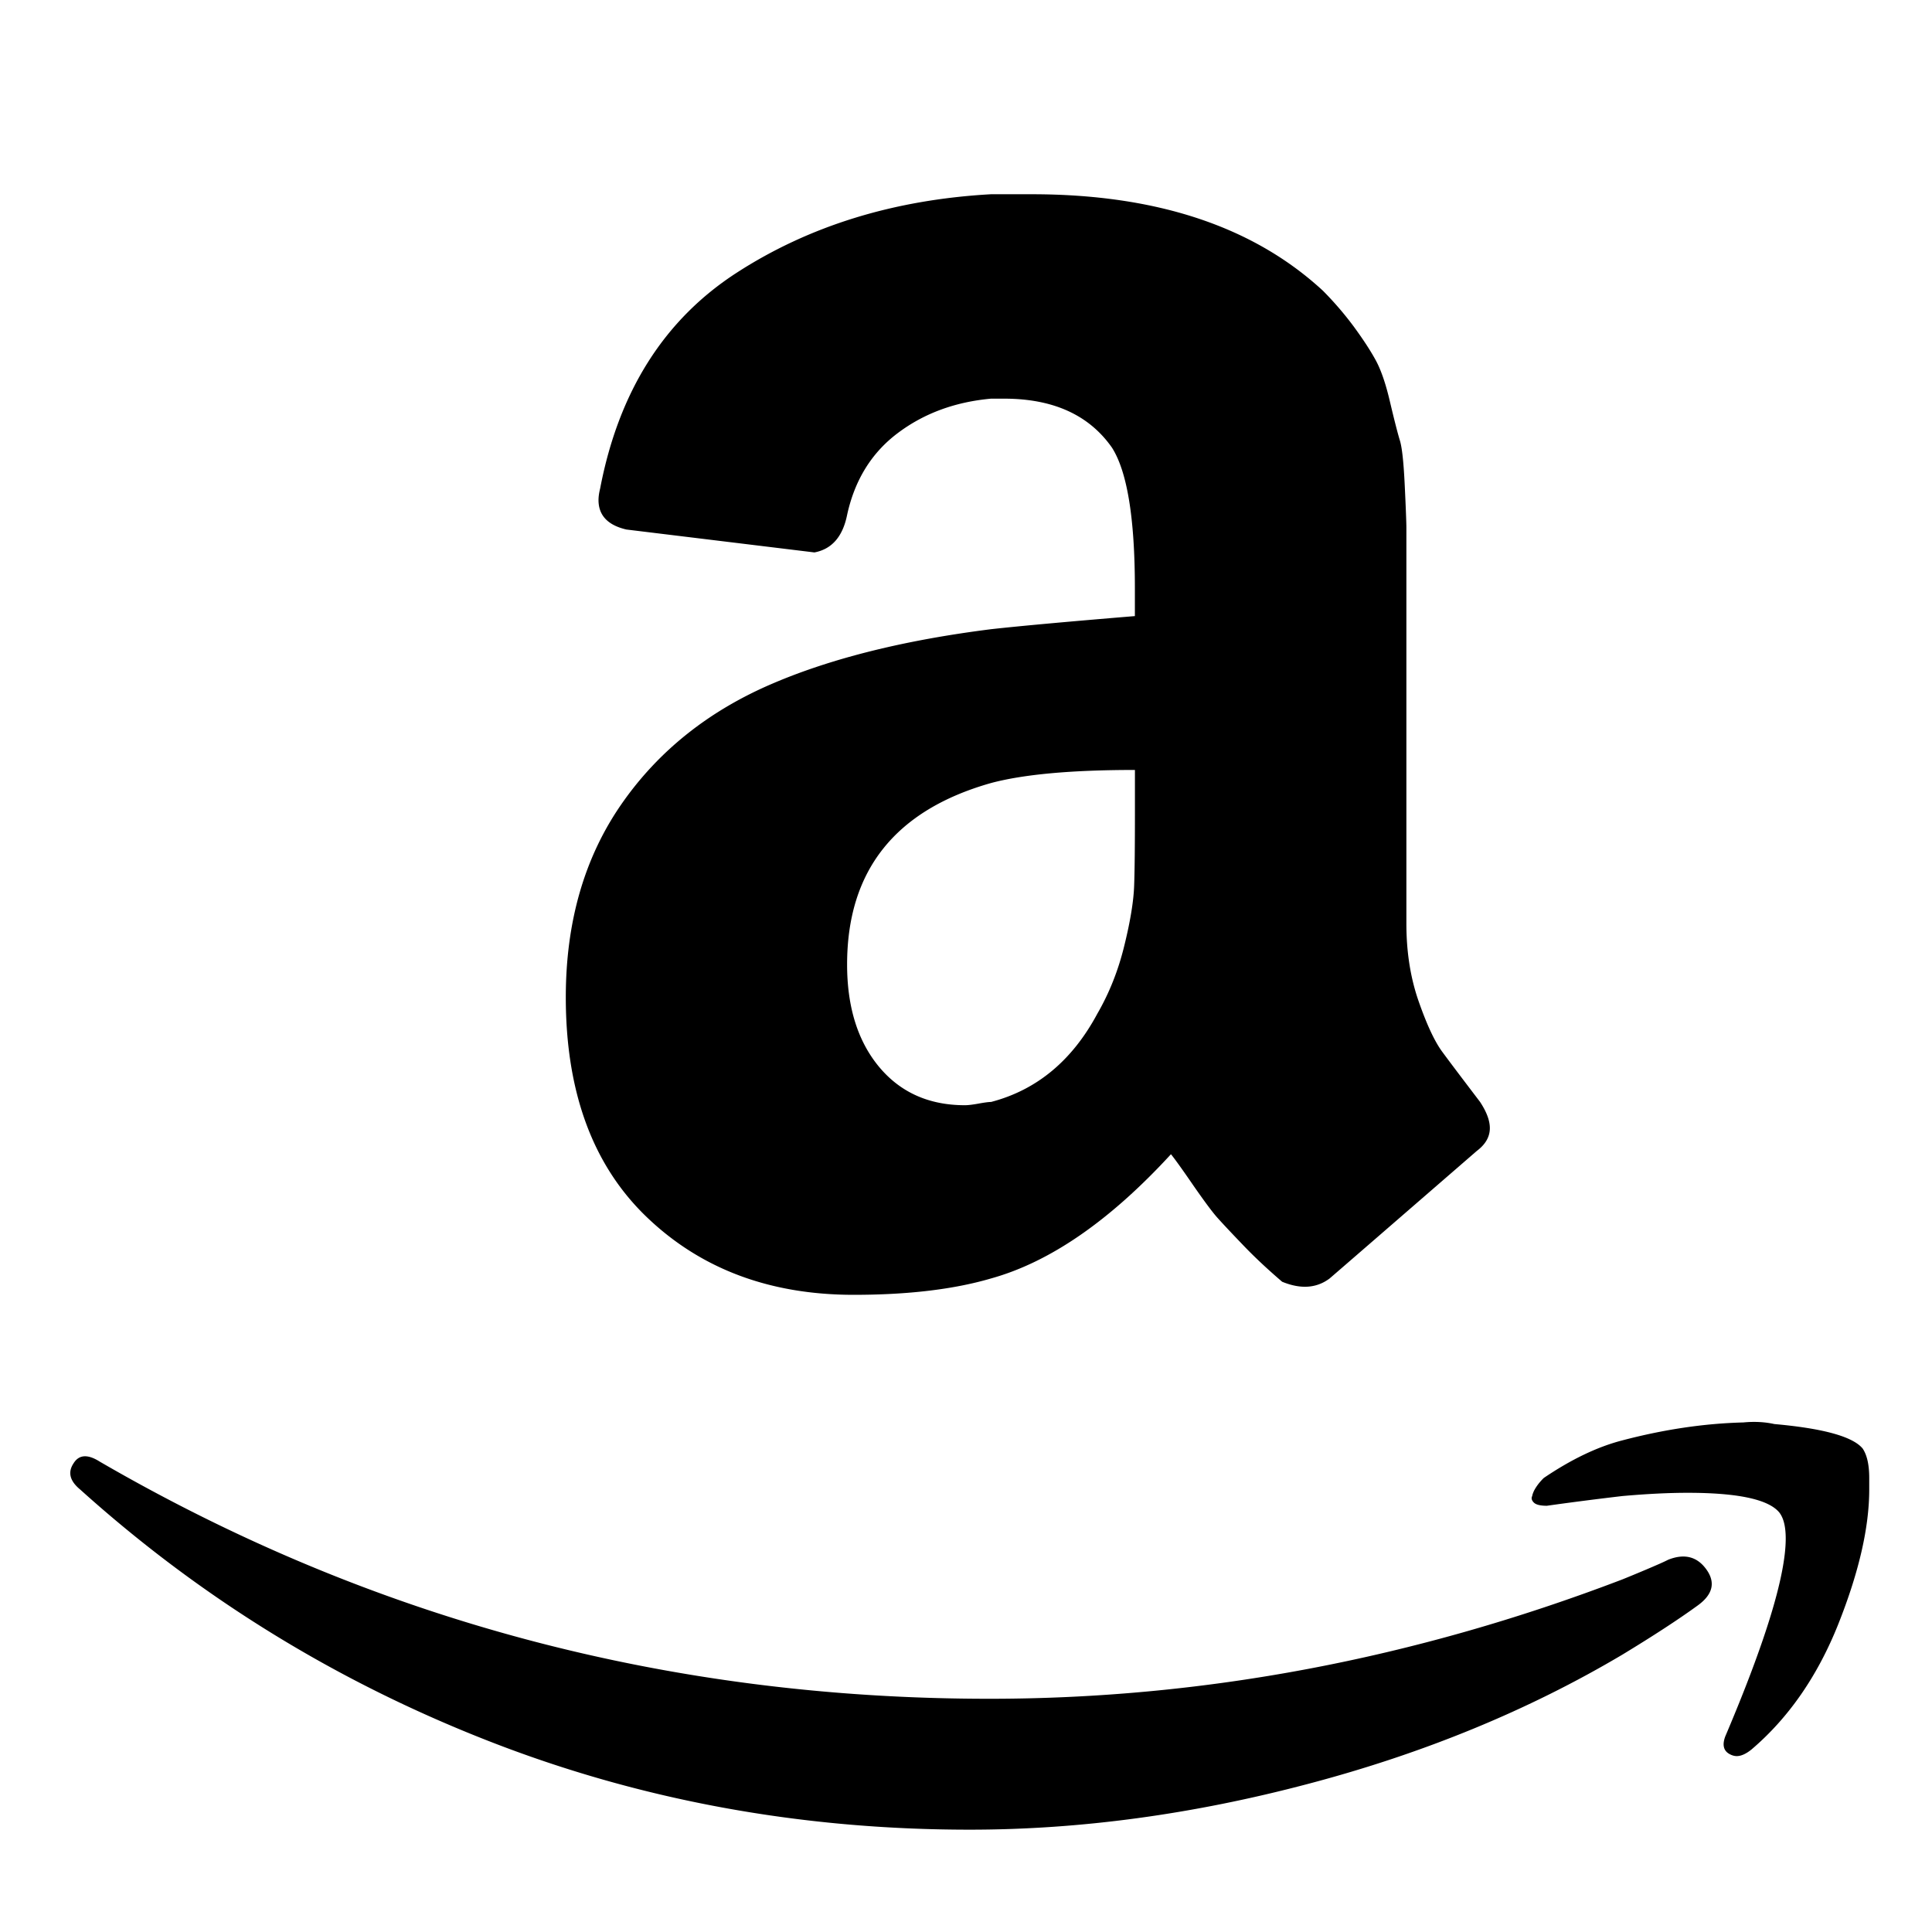 <svg viewBox="0 0 597 597" xmlns="http://www.w3.org/2000/svg"><path d="M22.743 452.154c1.682-2.706 4.374-2.852 8.089-.497 84.217 48.86 175.865 73.275 274.9 73.275 66.018 0 131.219-12.288 195.584-36.88 1.668-.672 4.11-1.68 7.314-3.027 3.19-1.36 5.47-2.34 6.818-3.043 5.061-2.018 9.01-.995 11.877 3.043 2.853 4.023 1.931 7.739-2.779 11.118-6.042 4.388-13.81 9.435-23.23 15.155-28.95 17.174-61.324 30.5-97.06 39.92-35.694 9.451-70.555 14.162-104.595 14.162-52.546 0-102.254-9.187-149.065-27.546-46.826-18.358-88.781-44.192-125.835-77.575-2.018-1.668-3.043-3.35-3.043-5.076 0-.995.337-2.004 1.025-3.029zm152.093-144.018c0-23.244 5.734-43.125 17.188-59.64 11.454-16.502 27.122-28.965 46.987-37.391 18.184-7.753 40.609-13.312 67.218-16.676 9.1-1.01 23.933-2.355 44.457-4.053v-8.572c0-21.563-2.355-36.045-7.066-43.46-7.066-10.11-18.183-15.156-33.338-15.156h-4.038c-11.132 1.009-20.729 4.549-28.803 10.62-8.09 6.07-13.312 14.482-15.668 25.264-1.346 6.743-4.724 10.62-10.108 11.63l-58.134-7.082c-5.734-1.345-8.587-4.387-8.587-9.098 0-1.009.161-2.195.497-3.54 5.735-29.974 19.793-52.21 42.204-66.706s48.596-22.573 78.584-24.254h12.625c38.415 0 68.418 9.932 89.951 29.827a102.59 102.59 0 0 1 9.363 10.854c2.852 3.877 5.12 7.315 6.801 10.358 1.698 3.027 3.22 7.401 4.55 13.135 1.36 5.735 2.37 9.685 3.043 11.88.688 2.18 1.185 6.904 1.522 14.145.35 7.256.497 11.542.497 12.888v122.295c0 8.762 1.258 16.764 3.789 24.005 2.53 7.242 4.973 12.478 7.344 15.667 2.354 3.204 6.231 8.324 11.629 15.418 2.004 3.043 3.028 5.736 3.028 8.09 0 2.721-1.36 5.047-4.037 7.066-27.97 24.255-43.125 37.39-45.48 39.41-4.053 3.027-8.91 3.364-14.659 1.009-4.71-4.037-8.835-7.914-12.375-11.645-3.54-3.685-6.071-6.392-7.578-8.074-1.522-1.683-3.964-4.974-7.358-9.846-3.35-4.885-5.706-8.176-7.051-9.844-18.857 20.538-37.406 33.338-55.59 38.385-11.453 3.365-25.613 5.062-42.451 5.062-25.936 0-47.25-8.002-63.942-24.02-16.675-15.99-25.014-38.65-25.014-67.95zm86.923-10.093c0 13.121 3.292 23.669 9.86 31.598 6.567 7.9 15.418 11.878 26.536 11.878 1.009 0 2.428-.176 4.286-.512 1.858-.337 3.115-.498 3.803-.498 14.146-3.7 25.089-12.8 32.856-27.297 3.702-6.407 6.466-13.385 8.309-20.962 1.873-7.578 2.867-13.736 3.043-18.447.176-4.71.249-12.463.249-23.244v-12.64c-19.53 0-34.378 1.346-44.457 4.038-29.666 8.397-44.485 27.107-44.485 56.086zm212.217 162.698c.687-1.346 1.697-2.706 3.057-4.037 8.426-5.705 16.501-9.611 24.269-11.615 12.785-3.364 25.249-5.237 37.39-5.544 3.366-.322 6.583-.176 9.597.497 15.14 1.346 24.254 3.877 27.297 7.578 1.346 2.019 2.019 5.047 2.019 9.084v3.54c0 11.806-3.218 25.688-9.597 41.706-6.407 16.019-15.33 28.892-26.784 38.649-1.683 1.36-3.219 2.047-4.55 2.047-.673 0-1.375-.189-2.033-.526-2.033-.995-2.532-2.852-1.522-5.558 12.45-29.287 18.681-49.68 18.681-61.119 0-3.715-.658-6.407-2.019-8.119-3.365-4.022-12.8-6.04-28.292-6.04-5.734 0-12.492.32-20.216 1.008-8.44.995-16.164 1.99-23.274 2.999-2.02 0-3.365-.322-4.053-1.01-.643-.658-.834-1.33-.482-1.989.03-.35.22-.878.512-1.55z"/></svg>